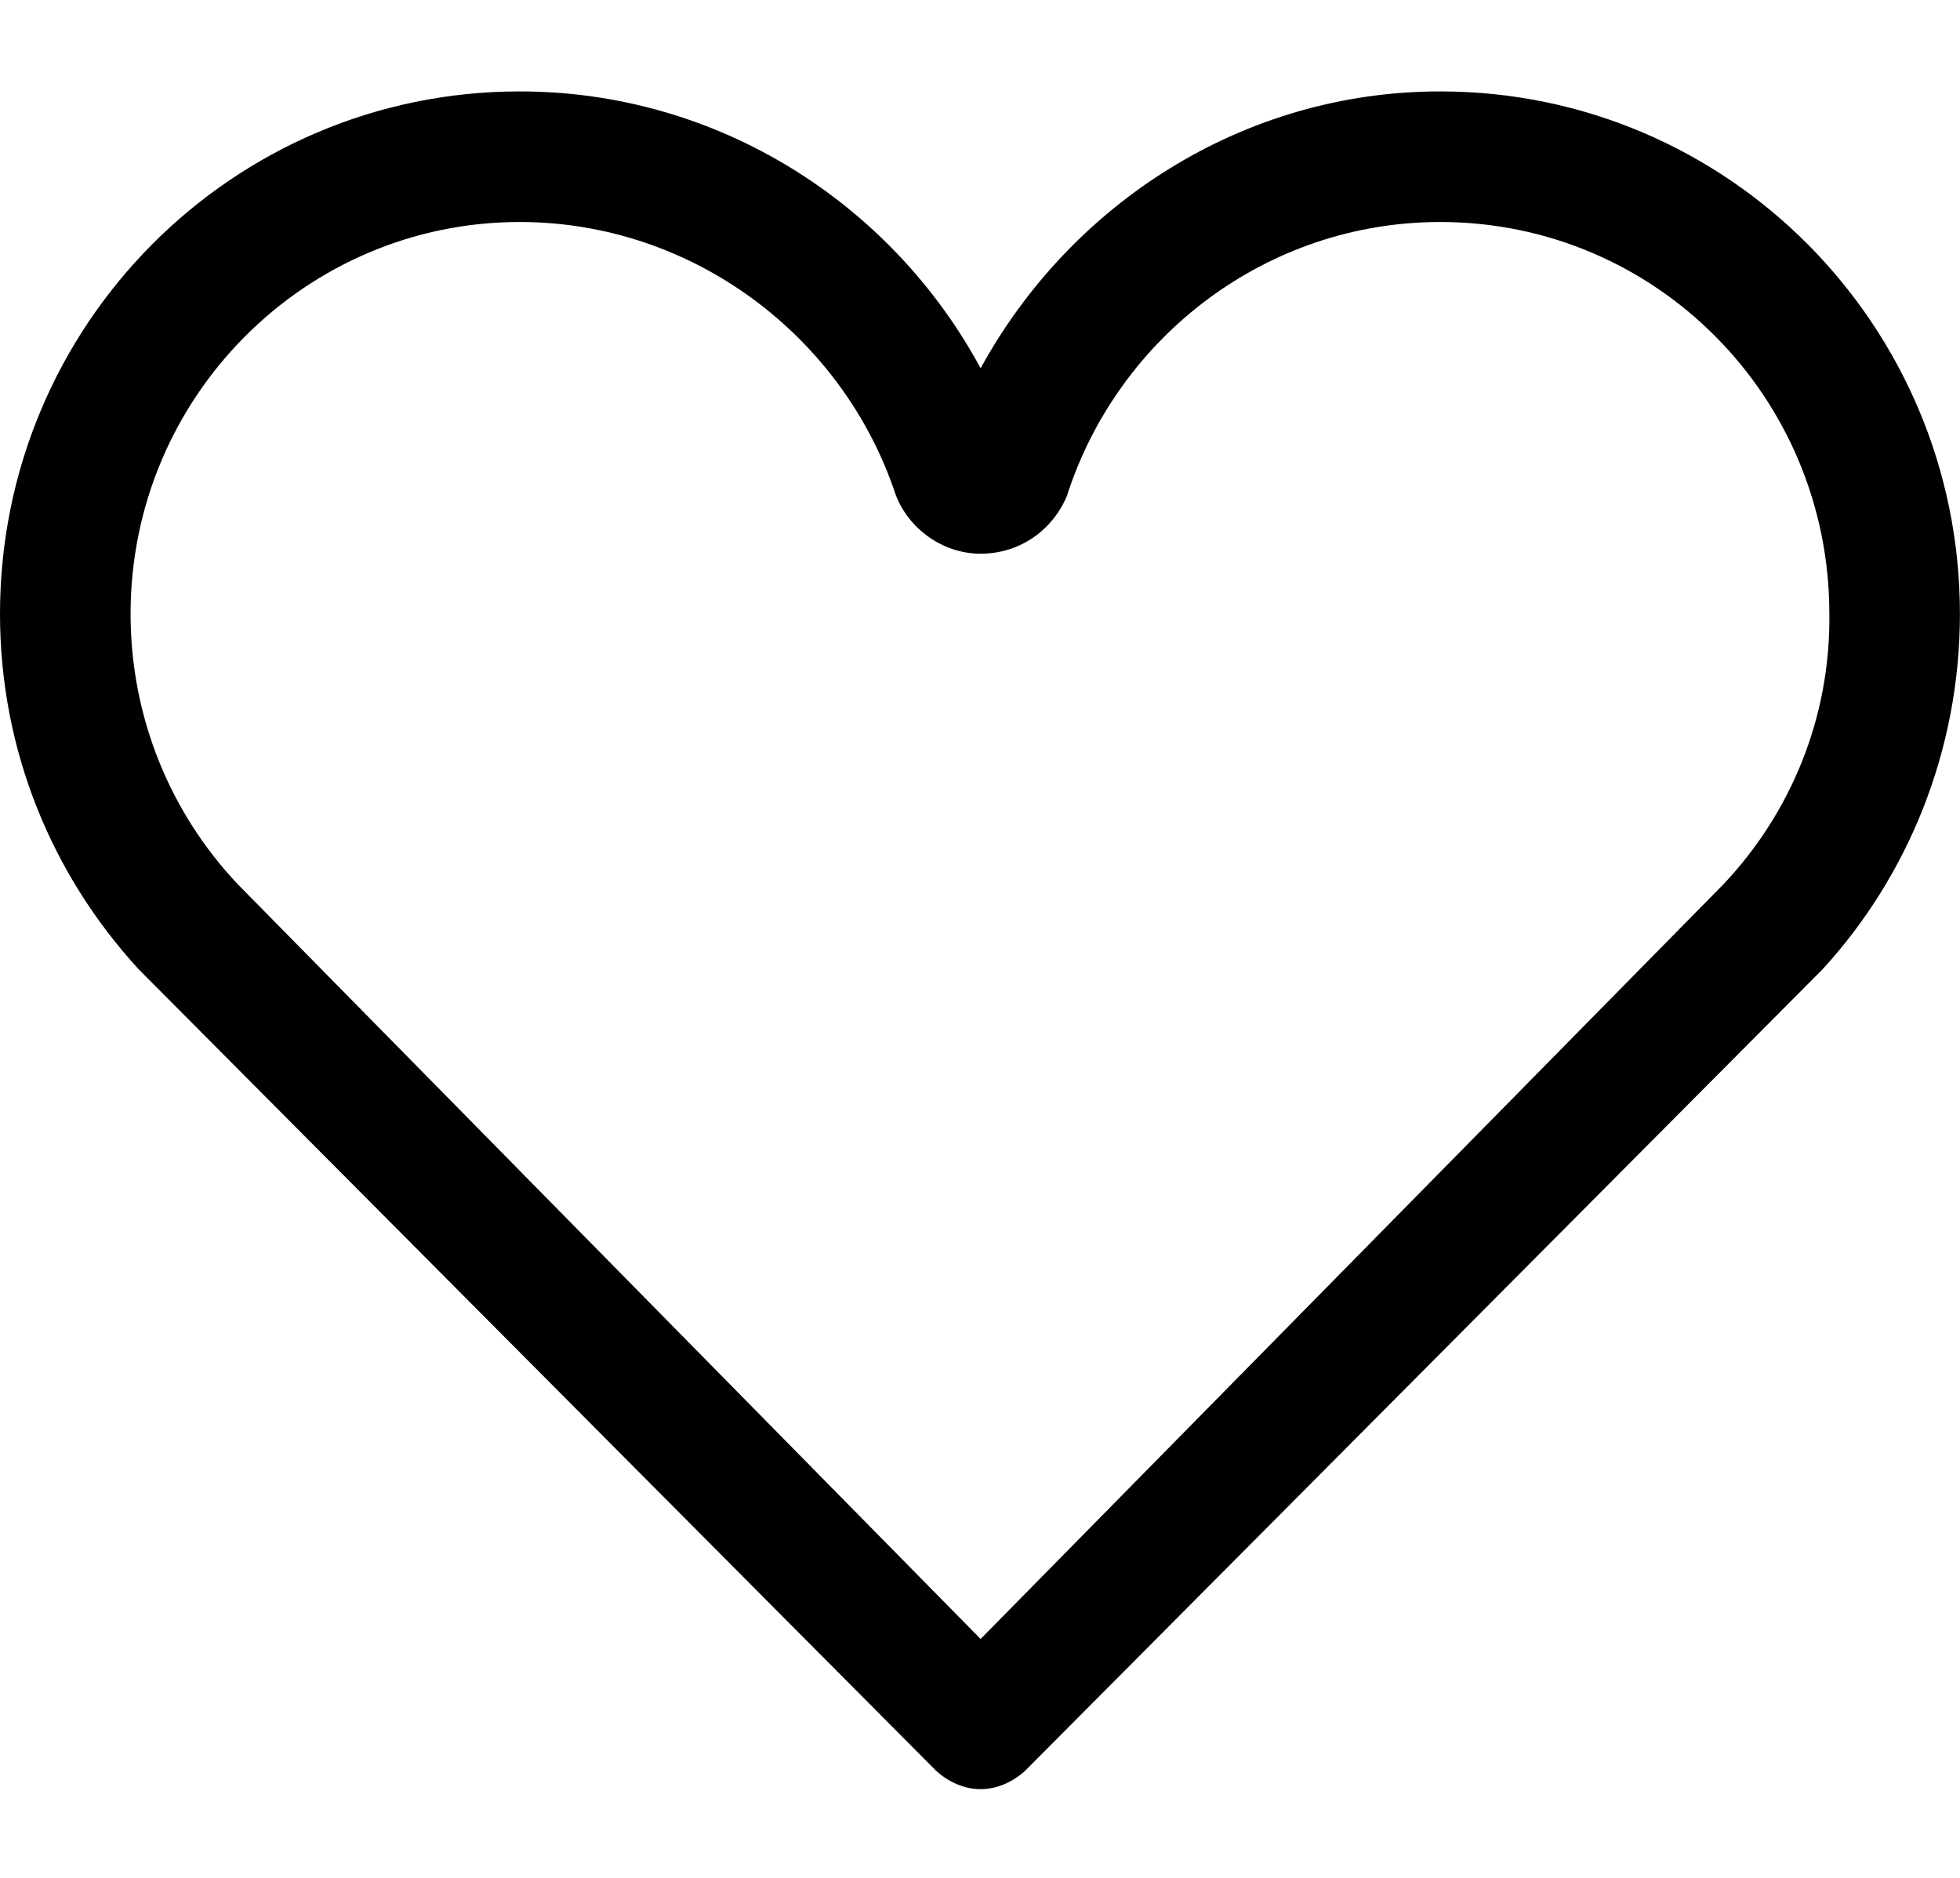 <?xml version="1.0" standalone="no"?><!DOCTYPE svg PUBLIC "-//W3C//DTD SVG 1.1//EN" "http://www.w3.org/Graphics/SVG/1.1/DTD/svg11.dtd"><svg t="1508835659931" class="icon" style="" viewBox="0 0 1069 1024" version="1.1" xmlns="http://www.w3.org/2000/svg" p-id="6500" xmlns:xlink="http://www.w3.org/1999/xlink" width="208.789" height="200"><defs><style type="text/css"></style></defs><path d="M785.516 49.844c-107.537 0-201.542 61.246-250.681 150.979-48.427-89.732-143.145-150.979-251.394-150.979-156.676 0-283.441 127.477-283.441 284.865 0 74.777 28.486 142.433 75.489 193.708l435.131 437.268c7.122 6.41 15.668 9.97 24.214 9.97 8.546 0 17.092-3.561 24.214-9.97l435.131-437.268c46.29-50.564 74.777-118.931 74.777-193.708C1068.956 177.321 942.191 49.844 785.516 49.844L785.516 49.844zM940.055 482.127 534.834 893.757 129.614 482.127c-36.32-38.457-58.397-90.445-58.397-147.418 0-118.219 95.43-213.649 212.225-213.649 94.718 0 176.616 62.67 205.103 148.842 7.122 18.516 25.638 32.047 46.291 32.047 21.365 0 39.169-12.819 47.003-31.335l0 0c27.774-86.884 108.961-149.554 203.679-149.554 117.507 0 212.225 95.43 212.225 213.649C998.452 391.682 976.375 443.67 940.055 482.127L940.055 482.127z" p-id="6501" fill="#000000"></path></svg>